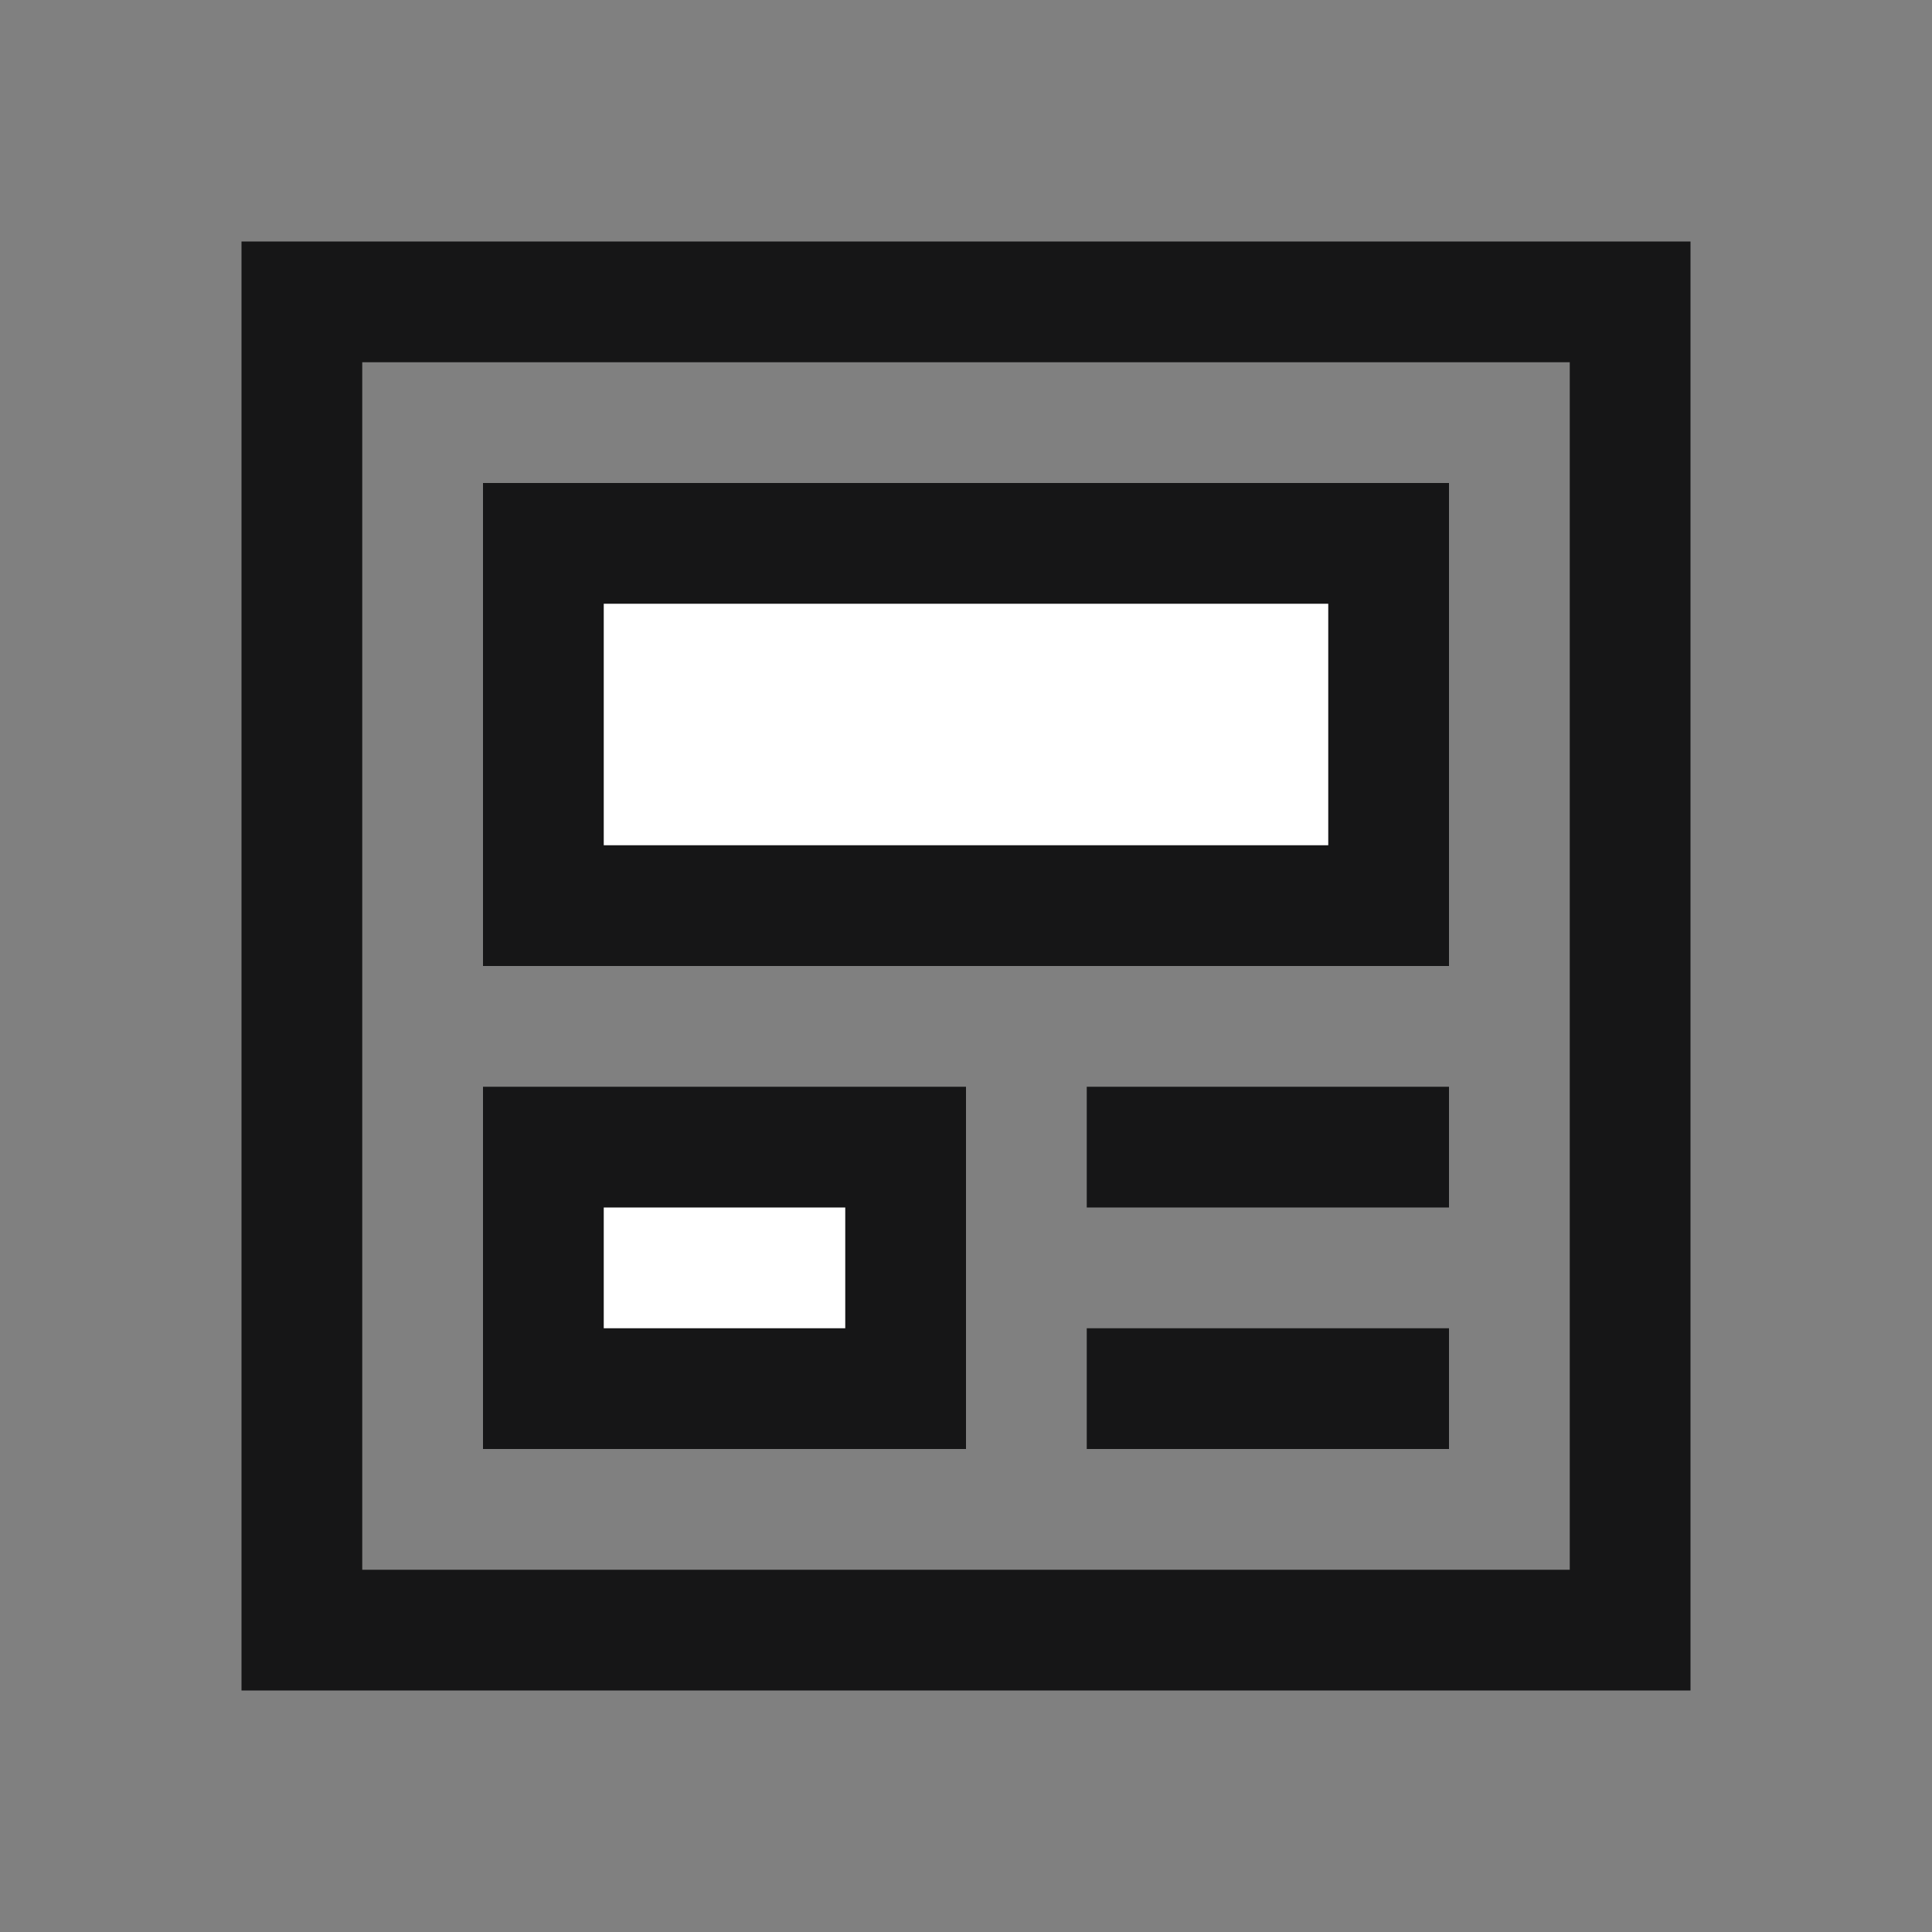 <svg id="Layer_1" data-name="Layer 1" xmlns="http://www.w3.org/2000/svg" viewBox="0 0 16 16"><rect x="0" y="0" width="16" height="16" fill="#808080" stroke="none"/><path d="M12,8H4V4h8ZM9,10h3V9H9Zm0,2h3V11H9ZM8,9H4v3H8Zm6-7V14H2V2ZM13,3H3V13H13Z" style="fill:#161617"/><rect x="5" y="5" width="6" height="2" style="fill:#fff"/><rect x="5" y="10" width="2" height="1" style="fill:#fff"/></svg>